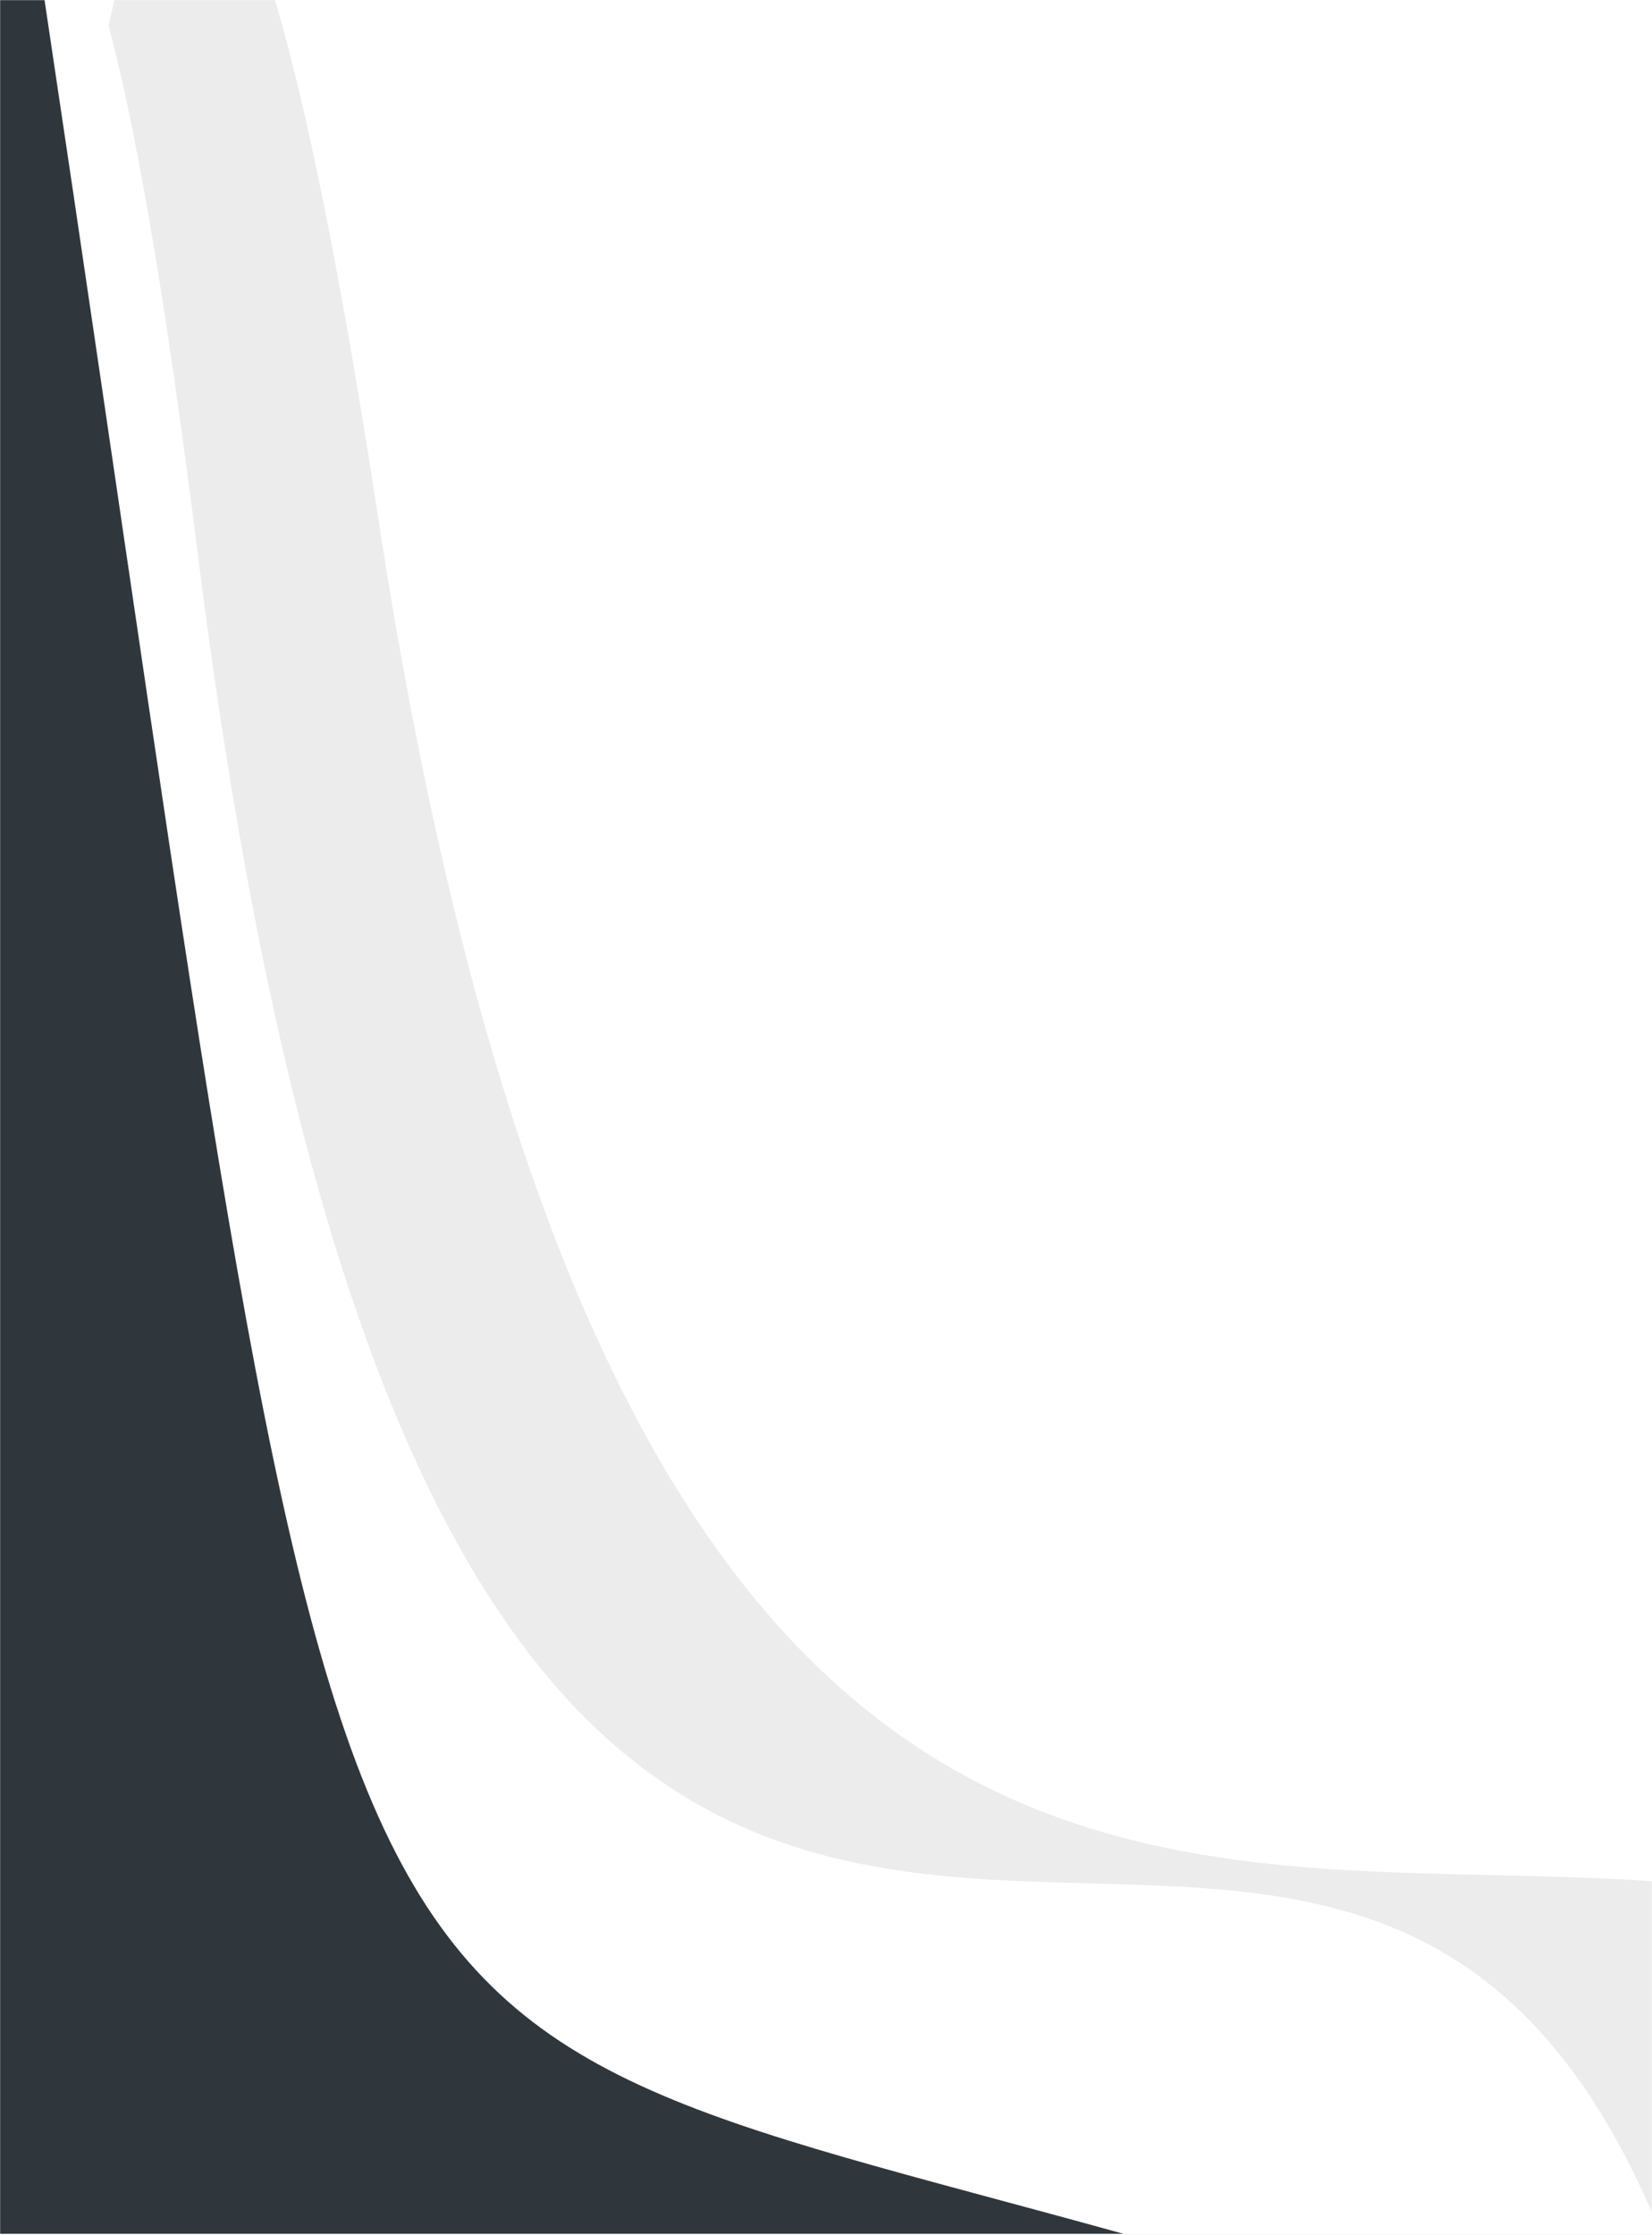 <svg width="1440" height="1948" viewBox="0 0 1440 1948" fill="none" xmlns="http://www.w3.org/2000/svg">
    <mask id="mask0" mask-type="alpha" maskUnits="userSpaceOnUse" x="0" y="0" width="1440" height="1948">
        <rect width="1440" height="1948" fill="#C4C4C4"/>
    </mask>
    <g mask="url(#mask0)">
        <g filter="url(#filter0_d)">
            <path d="M325.674 451.425C617.691 2358.67 1532.27 1168.75 1916.79 1948H-52.45C-52.45 1948 33.658 -1455.82 325.674 451.425Z" fill="#ECECEC"/>
        </g>
        <g filter="url(#filter1_d)">
            <path d="M165 487.351C399 2348.35 1131.88 1187.29 1440 1947.64H-138C-138 1947.64 -69 -1373.65 165 487.351Z" fill="white"/>
        </g>
        <g filter="url(#filter2_d)">
            <path d="M26.821 0C305.757 1861 223.506 1741 967.335 1947H-913.693C-913.693 1947 -252.115 -1861 26.821 0Z" fill="#30373C"/>
        </g>
    </g>
    <defs>
        <filter id="filter0_d" x="-52.45" y="-135" width="1983.24" height="2089" filterUnits="userSpaceOnUse" color-interpolation-filters="sRGB">
            <feFlood flood-opacity="0" result="BackgroundImageFix"/>
            <feColorMatrix in="SourceAlpha" type="matrix" values="0 0 0 0 0 0 0 0 0 0 0 0 0 0 0 0 0 0 127 0"/>
            <feOffset dx="4"/>
            <feGaussianBlur stdDeviation="3"/>
            <feColorMatrix type="matrix" values="0 0 0 0 0.733 0 0 0 0 0.733 0 0 0 0 0.733 0 0 0 0.60 0"/>
            <feBlend mode="normal" in2="BackgroundImageFix" result="effect1_dropShadow"/>
            <feBlend mode="normal" in="SourceGraphic" in2="effect1_dropShadow" result="shape"/>
        </filter>
        <filter id="filter1_d" x="-138" y="-85" width="1592" height="2038.64" filterUnits="userSpaceOnUse" color-interpolation-filters="sRGB">
            <feFlood flood-opacity="0" result="BackgroundImageFix"/>
            <feColorMatrix in="SourceAlpha" type="matrix" values="0 0 0 0 0 0 0 0 0 0 0 0 0 0 0 0 0 0 127 0"/>
            <feOffset dx="8"/>
            <feGaussianBlur stdDeviation="3"/>
            <feColorMatrix type="matrix" values="0 0 0 0 0.733 0 0 0 0 0.733 0 0 0 0 0.733 0 0 0 0.25 0"/>
            <feBlend mode="normal" in2="BackgroundImageFix" result="effect1_dropShadow"/>
            <feBlend mode="normal" in="SourceGraphic" in2="effect1_dropShadow" result="shape"/>
        </filter>
        <filter id="filter2_d" x="-913.693" y="-524.286" width="1905.03" height="2483.29" filterUnits="userSpaceOnUse" color-interpolation-filters="sRGB">
            <feFlood flood-opacity="0" result="BackgroundImageFix"/>
            <feColorMatrix in="SourceAlpha" type="matrix" values="0 0 0 0 0 0 0 0 0 0 0 0 0 0 0 0 0 0 127 0"/>
            <feOffset dx="12"/>
            <feGaussianBlur stdDeviation="6"/>
            <feColorMatrix type="matrix" values="0 0 0 0 0.733 0 0 0 0 0.733 0 0 0 0 0.733 0 0 0 0.75 0"/>
            <feBlend mode="normal" in2="BackgroundImageFix" result="effect1_dropShadow"/>
            <feBlend mode="normal" in="SourceGraphic" in2="effect1_dropShadow" result="shape"/>
        </filter>
    </defs>
</svg>
